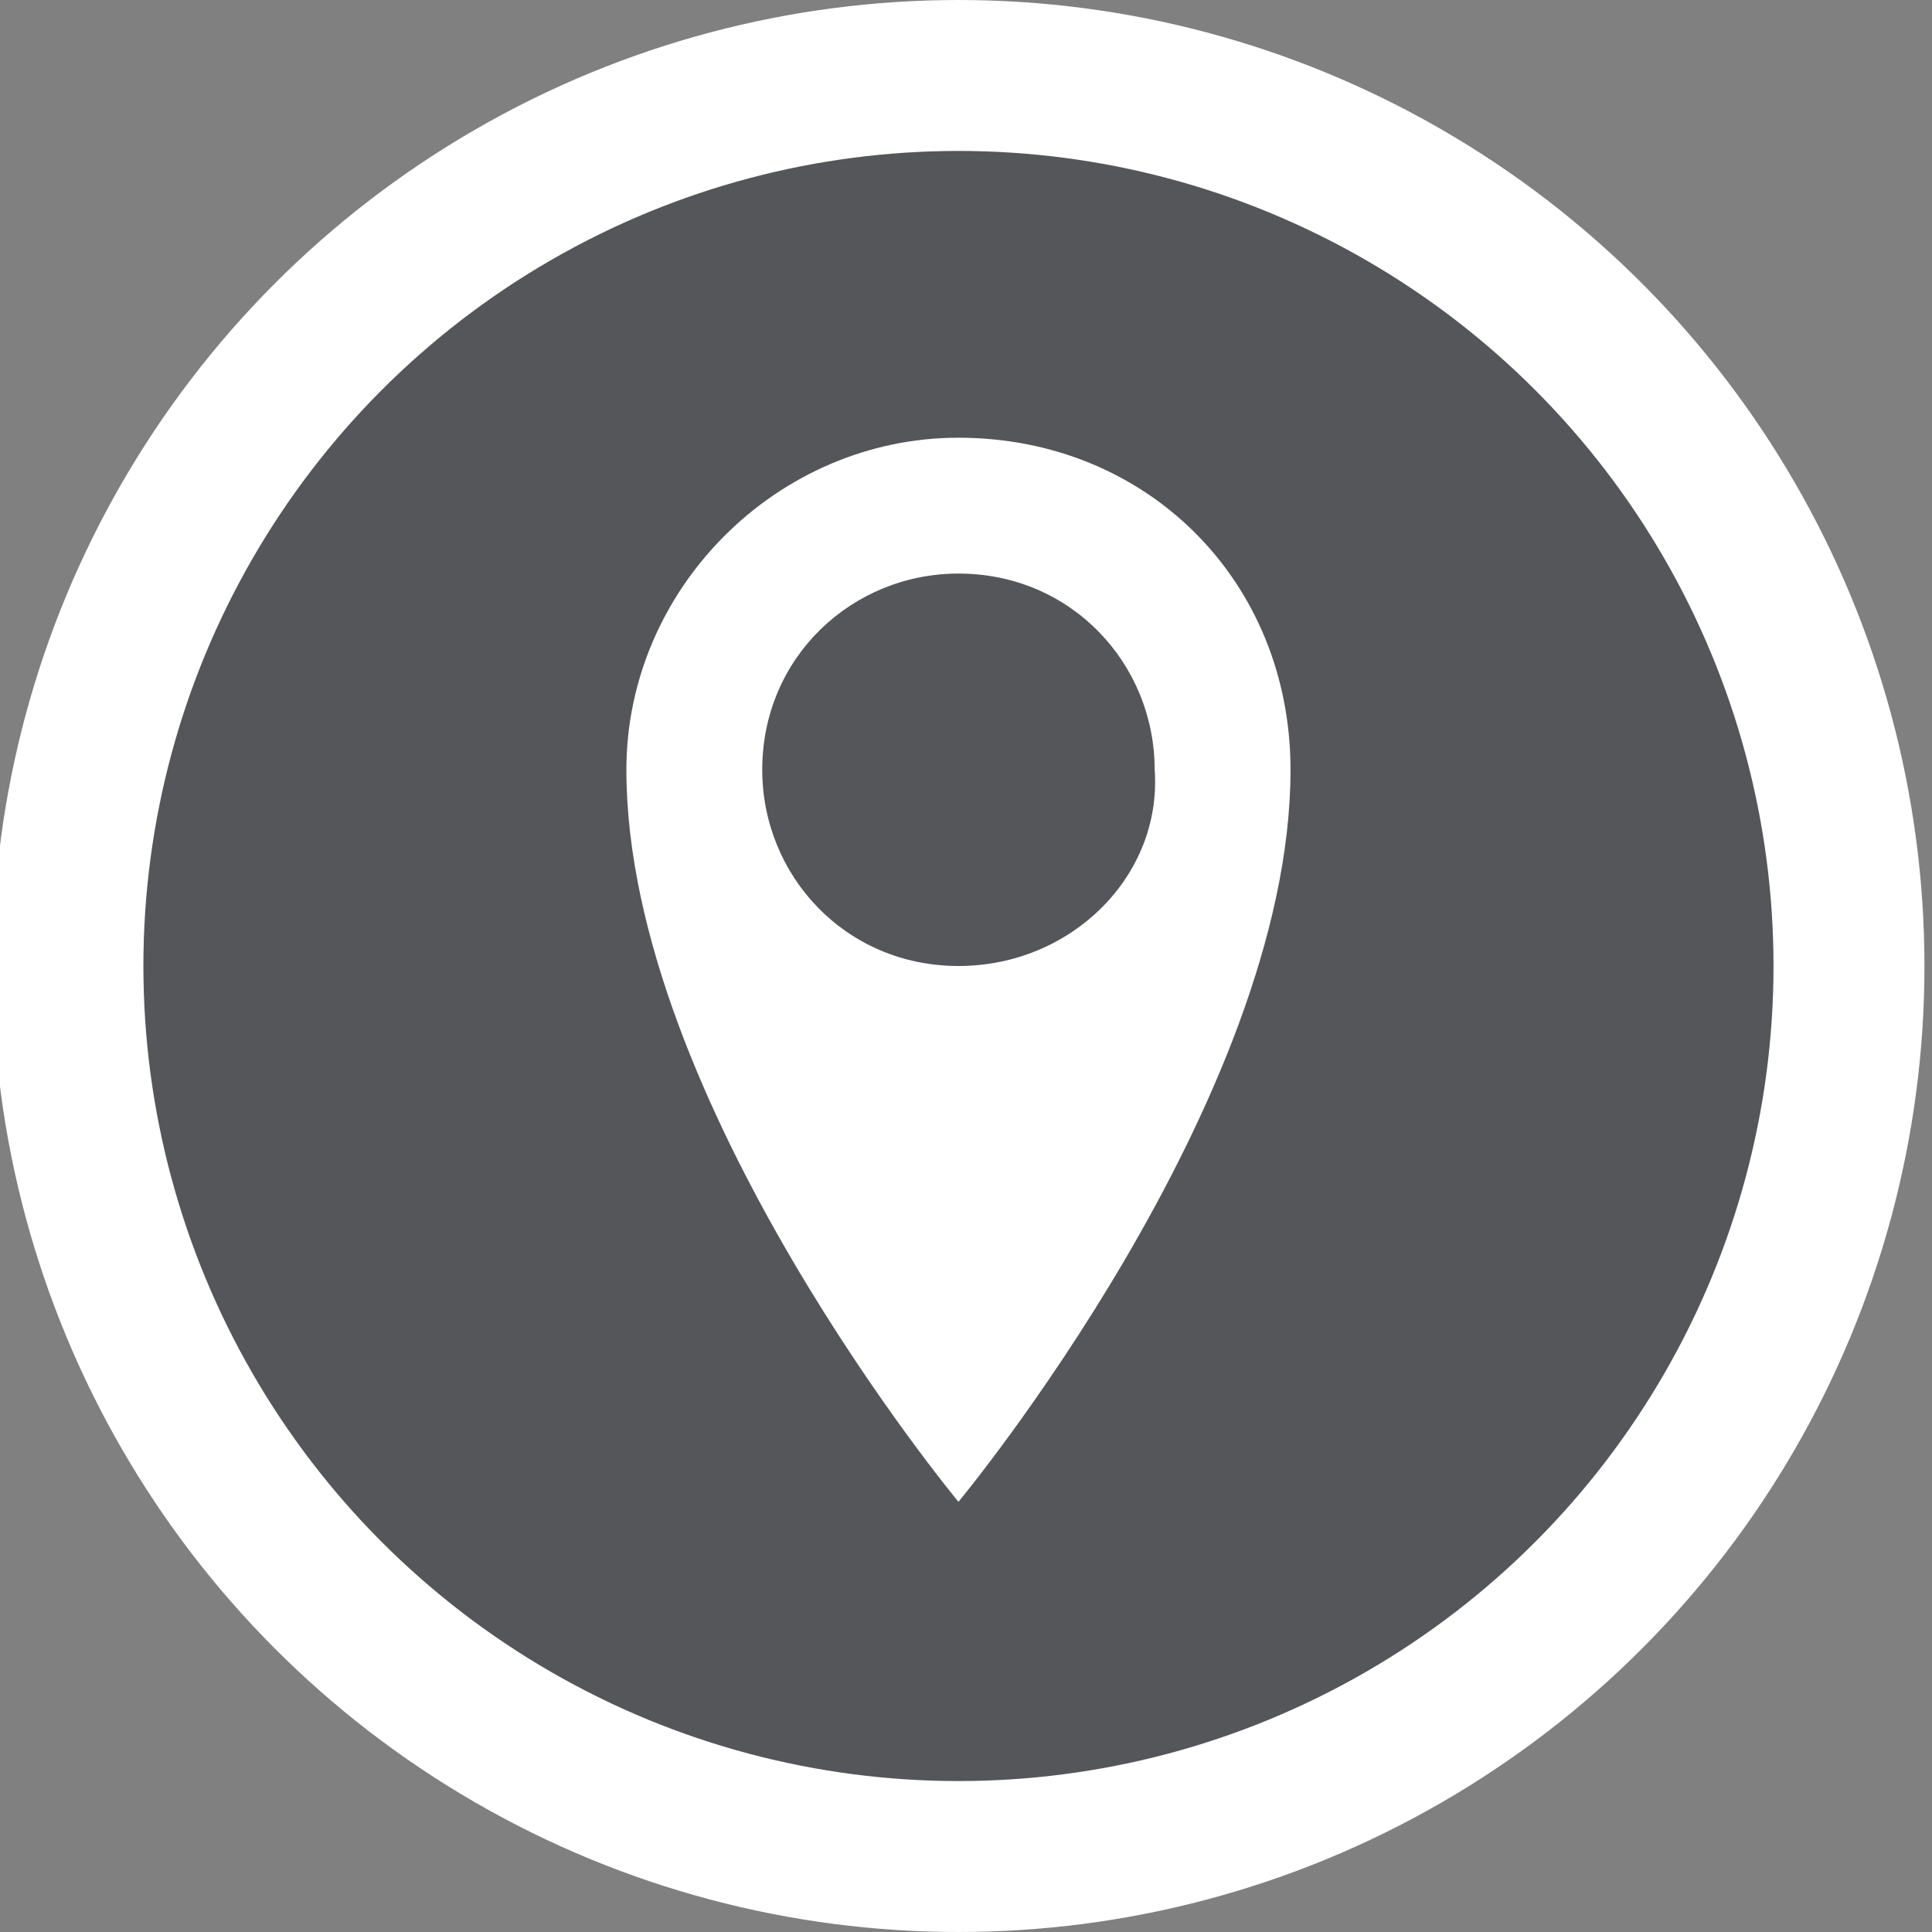 <?xml version="1.0" encoding="UTF-8" standalone="no"?>
<svg
   xmlns:dc="http://purl.org/dc/elements/1.1/"
   xmlns:cc="http://creativecommons.org/ns#"
   xmlns:rdf="http://www.w3.org/1999/02/22-rdf-syntax-ns#"
   xmlns:svg="http://www.w3.org/2000/svg"
   xmlns="http://www.w3.org/2000/svg"
   xmlns:sodipodi="http://sodipodi.sourceforge.net/DTD/sodipodi-0.dtd"
   xmlns:inkscape="http://www.inkscape.org/namespaces/inkscape"
   version="1.1"
   id="Layer_1"
   x="0px"
   y="0px"
   viewBox="-299.9 384.1 25.6 25.6"
   enable-background="new -299.9 384.1 25.6 25.6"
   xml:space="preserve"
   sodipodi:docname="location.svg"
   inkscape:version="0.92.2 5c3e80d, 2017-08-06"><rect x="-299.9" y="384.1" width="25.6" height="25.6" fill="#808080" stroke="none"/><defs
     id="defs1141" /><sodipodi:namedview
     pagecolor="#ffffff"
     bordercolor="#666666"
     borderopacity="1"
     objecttolerance="10"
     gridtolerance="10"
     guidetolerance="10"
     inkscape:pageopacity="0"
     inkscape:pageshadow="2"
     inkscape:window-width="740"
     inkscape:window-height="480"
     id="namedview1139"
     showgrid="false"
     inkscape:zoom="9.6655517"
     inkscape:cx="12.8"
     inkscape:cy="12.8"
     inkscape:window-x="0"
     inkscape:window-y="0"
     inkscape:window-maximized="0"
     inkscape:current-layer="Layer_1" /><circle
     fill="#175C82"
     stroke="#FFFFFF"
     stroke-width="2"
     stroke-miterlimit="10"
     cx="-287.2"
     cy="396.9"
     r="11.8"
     id="circle1134"
     style="fill:#55565a;fill-opacity:1" /><path
     fill="#FFFFFF"
     d="M-287.2,389.9c-2.4,0-4.4,2-4.4,4.4c0,4.4,4.4,9.7,4.4,9.7s4.4-5.3,4.4-9.7  C-282.8,391.8-284.7,389.9-287.2,389.9z M-287.2,396.9c-1.5,0-2.6-1.2-2.6-2.6c0-1.5,1.2-2.6,2.6-2.6c1.5,0,2.6,1.2,2.6,2.6  C-284.5,395.7-285.7,396.9-287.2,396.9z"
     id="path1136" /></svg>